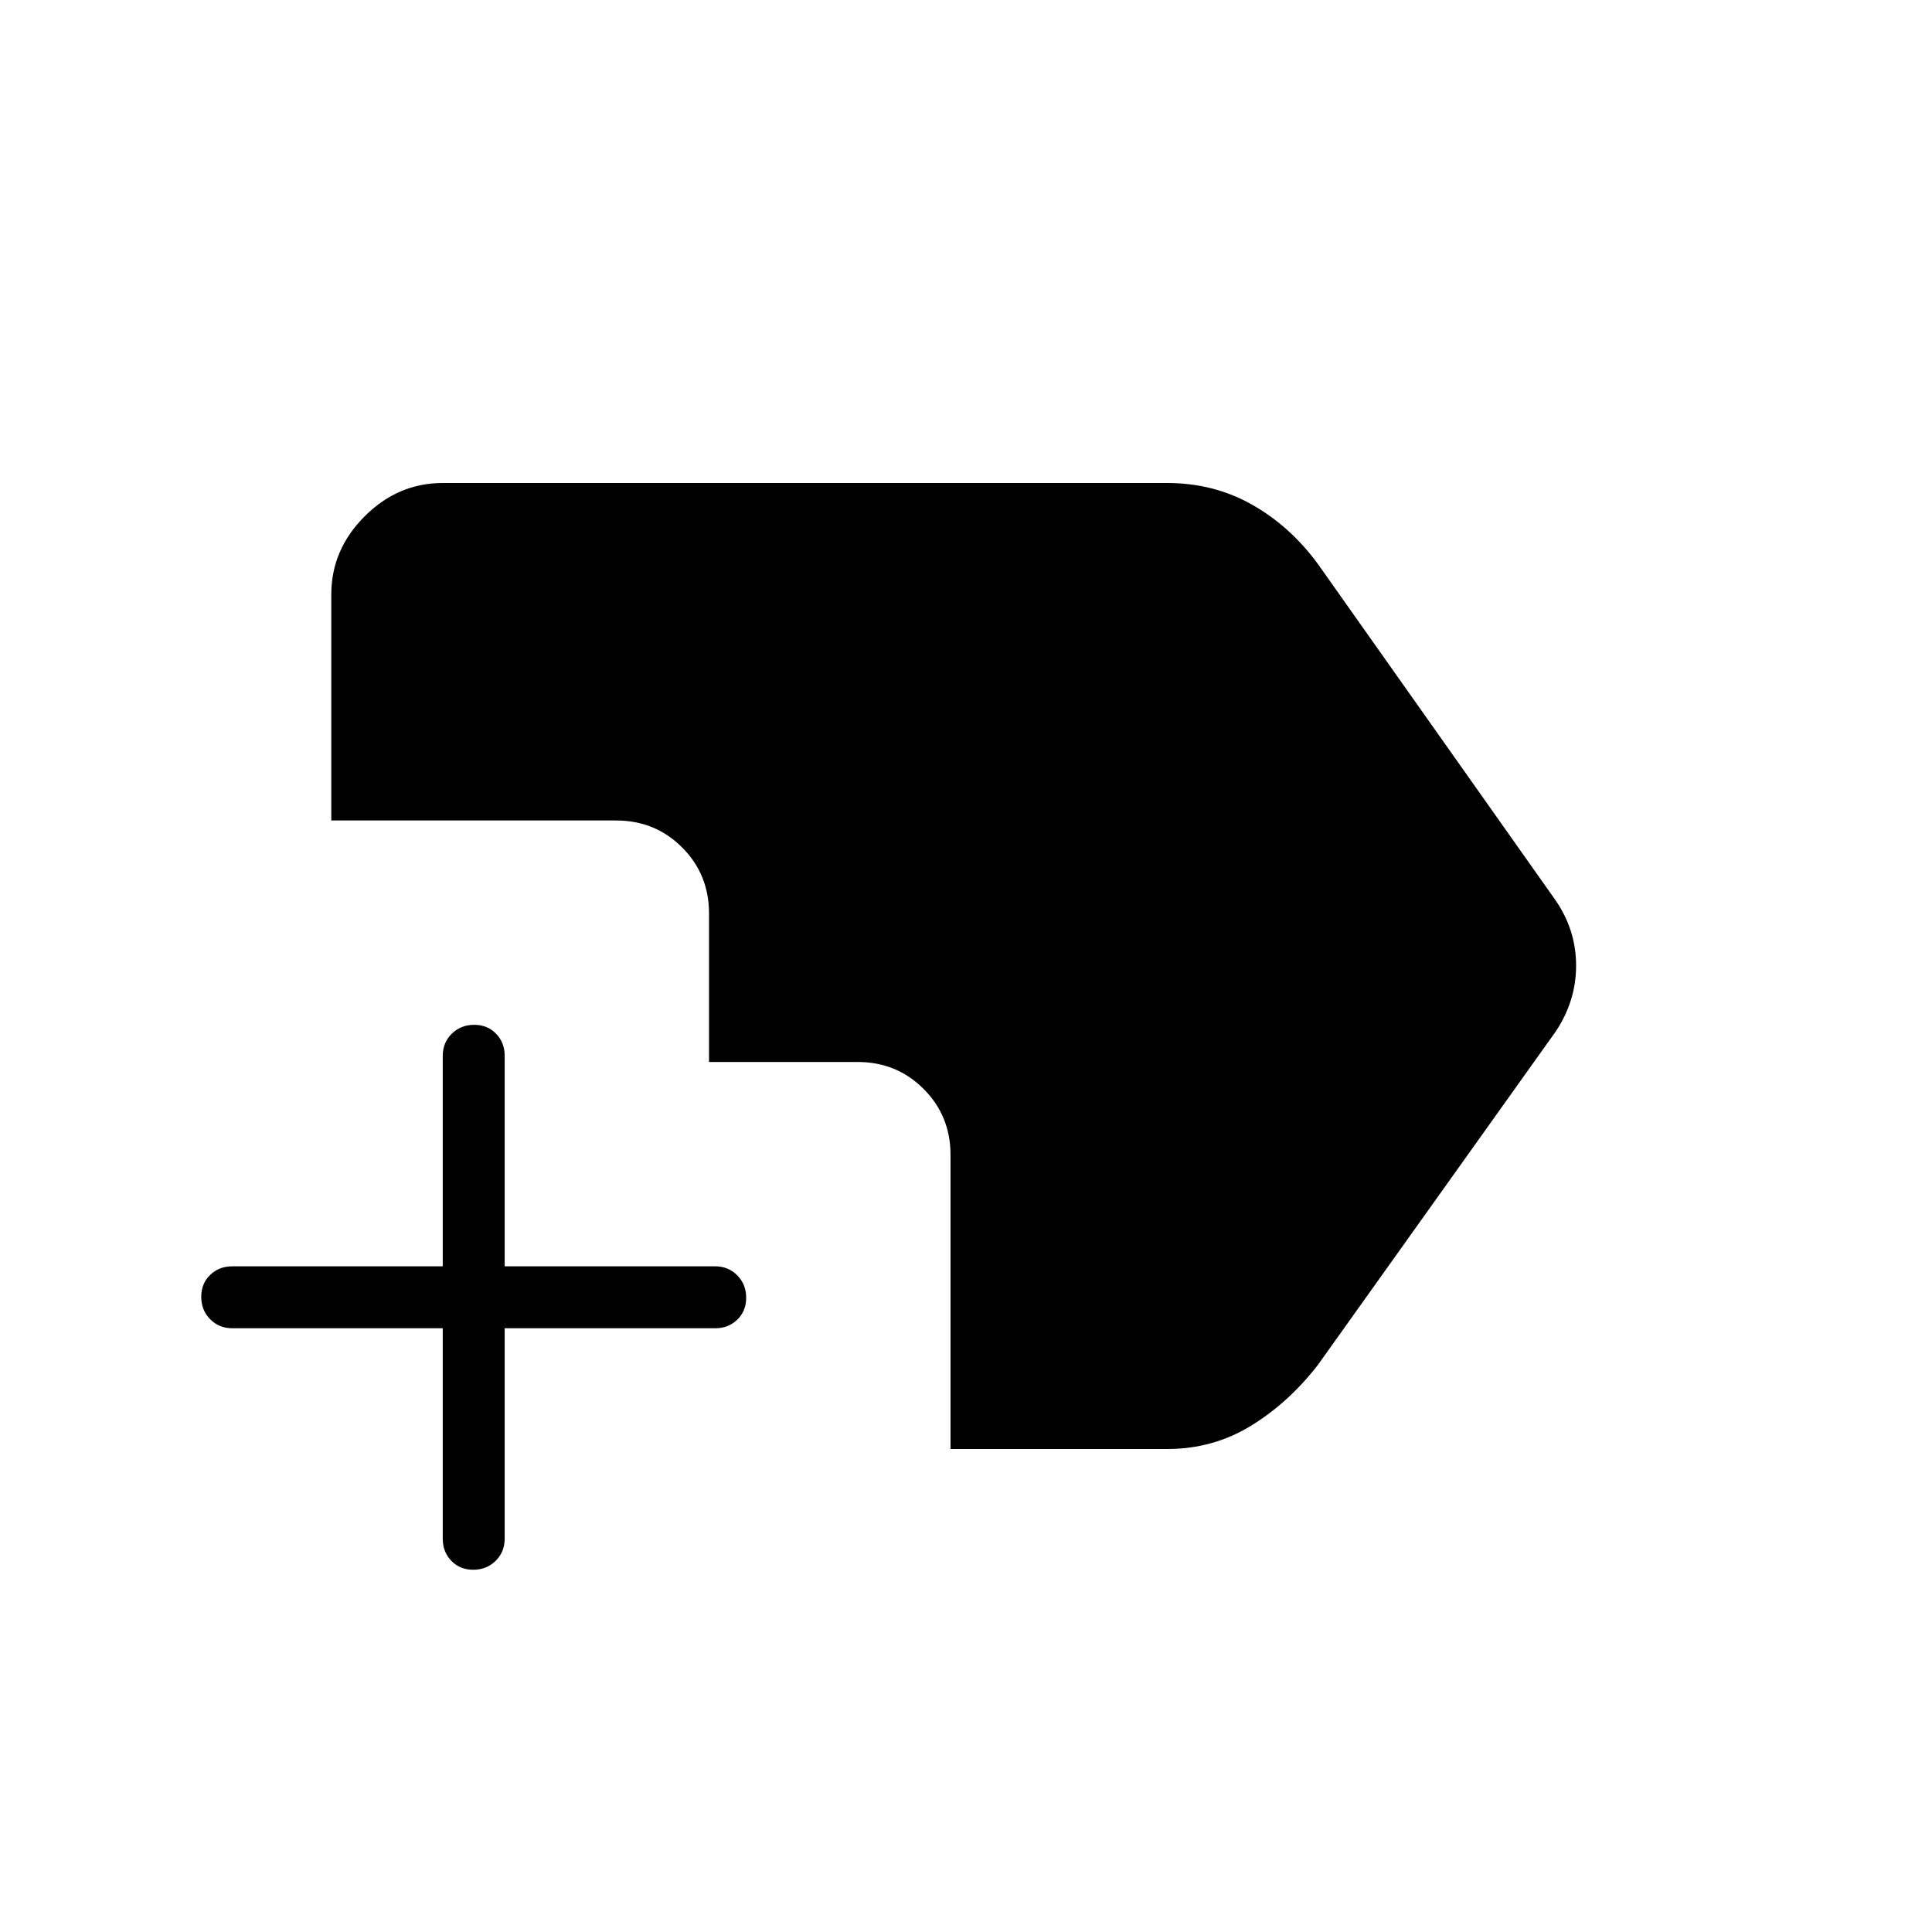 <svg xmlns="http://www.w3.org/2000/svg" width="48" height="48" viewBox="0 -960 960 960"><path d="M235.169-180q-6.631 0-10.9-4.423T220-195.385V-300H115.385q-6.539 0-10.962-4.485T100-315.6q0-6.631 4.423-10.9t10.962-4.269H220v-104.616q0-6.538 4.485-10.961t11.116-4.423q6.63 0 10.899 4.423 4.269 4.423 4.269 10.961v104.616h104.616q6.538 0 10.961 4.485t4.423 11.115q0 6.631-4.423 10.9T355.385-300H250.769v104.615q0 6.539-4.485 10.962T235.169-180Zm237.138-60v-146.154q0-19.392-13.38-32.773-13.381-13.38-32.773-13.38h-73.847v-73.847q0-19.392-13.38-32.773-13.381-13.38-32.773-13.38H164.615v-112.309q0-22.25 16.567-38.817Q197.75-720 220-720h359.949q23.138 0 42.133 10.731 18.995 10.73 32.764 29.5l118.077 167.077q10.231 14.834 10.231 32.494t-10.231 32.89L654.846-281.769Q640.308-263 621.539-251.5 602.769-240 580-240H472.307Z"/></svg>